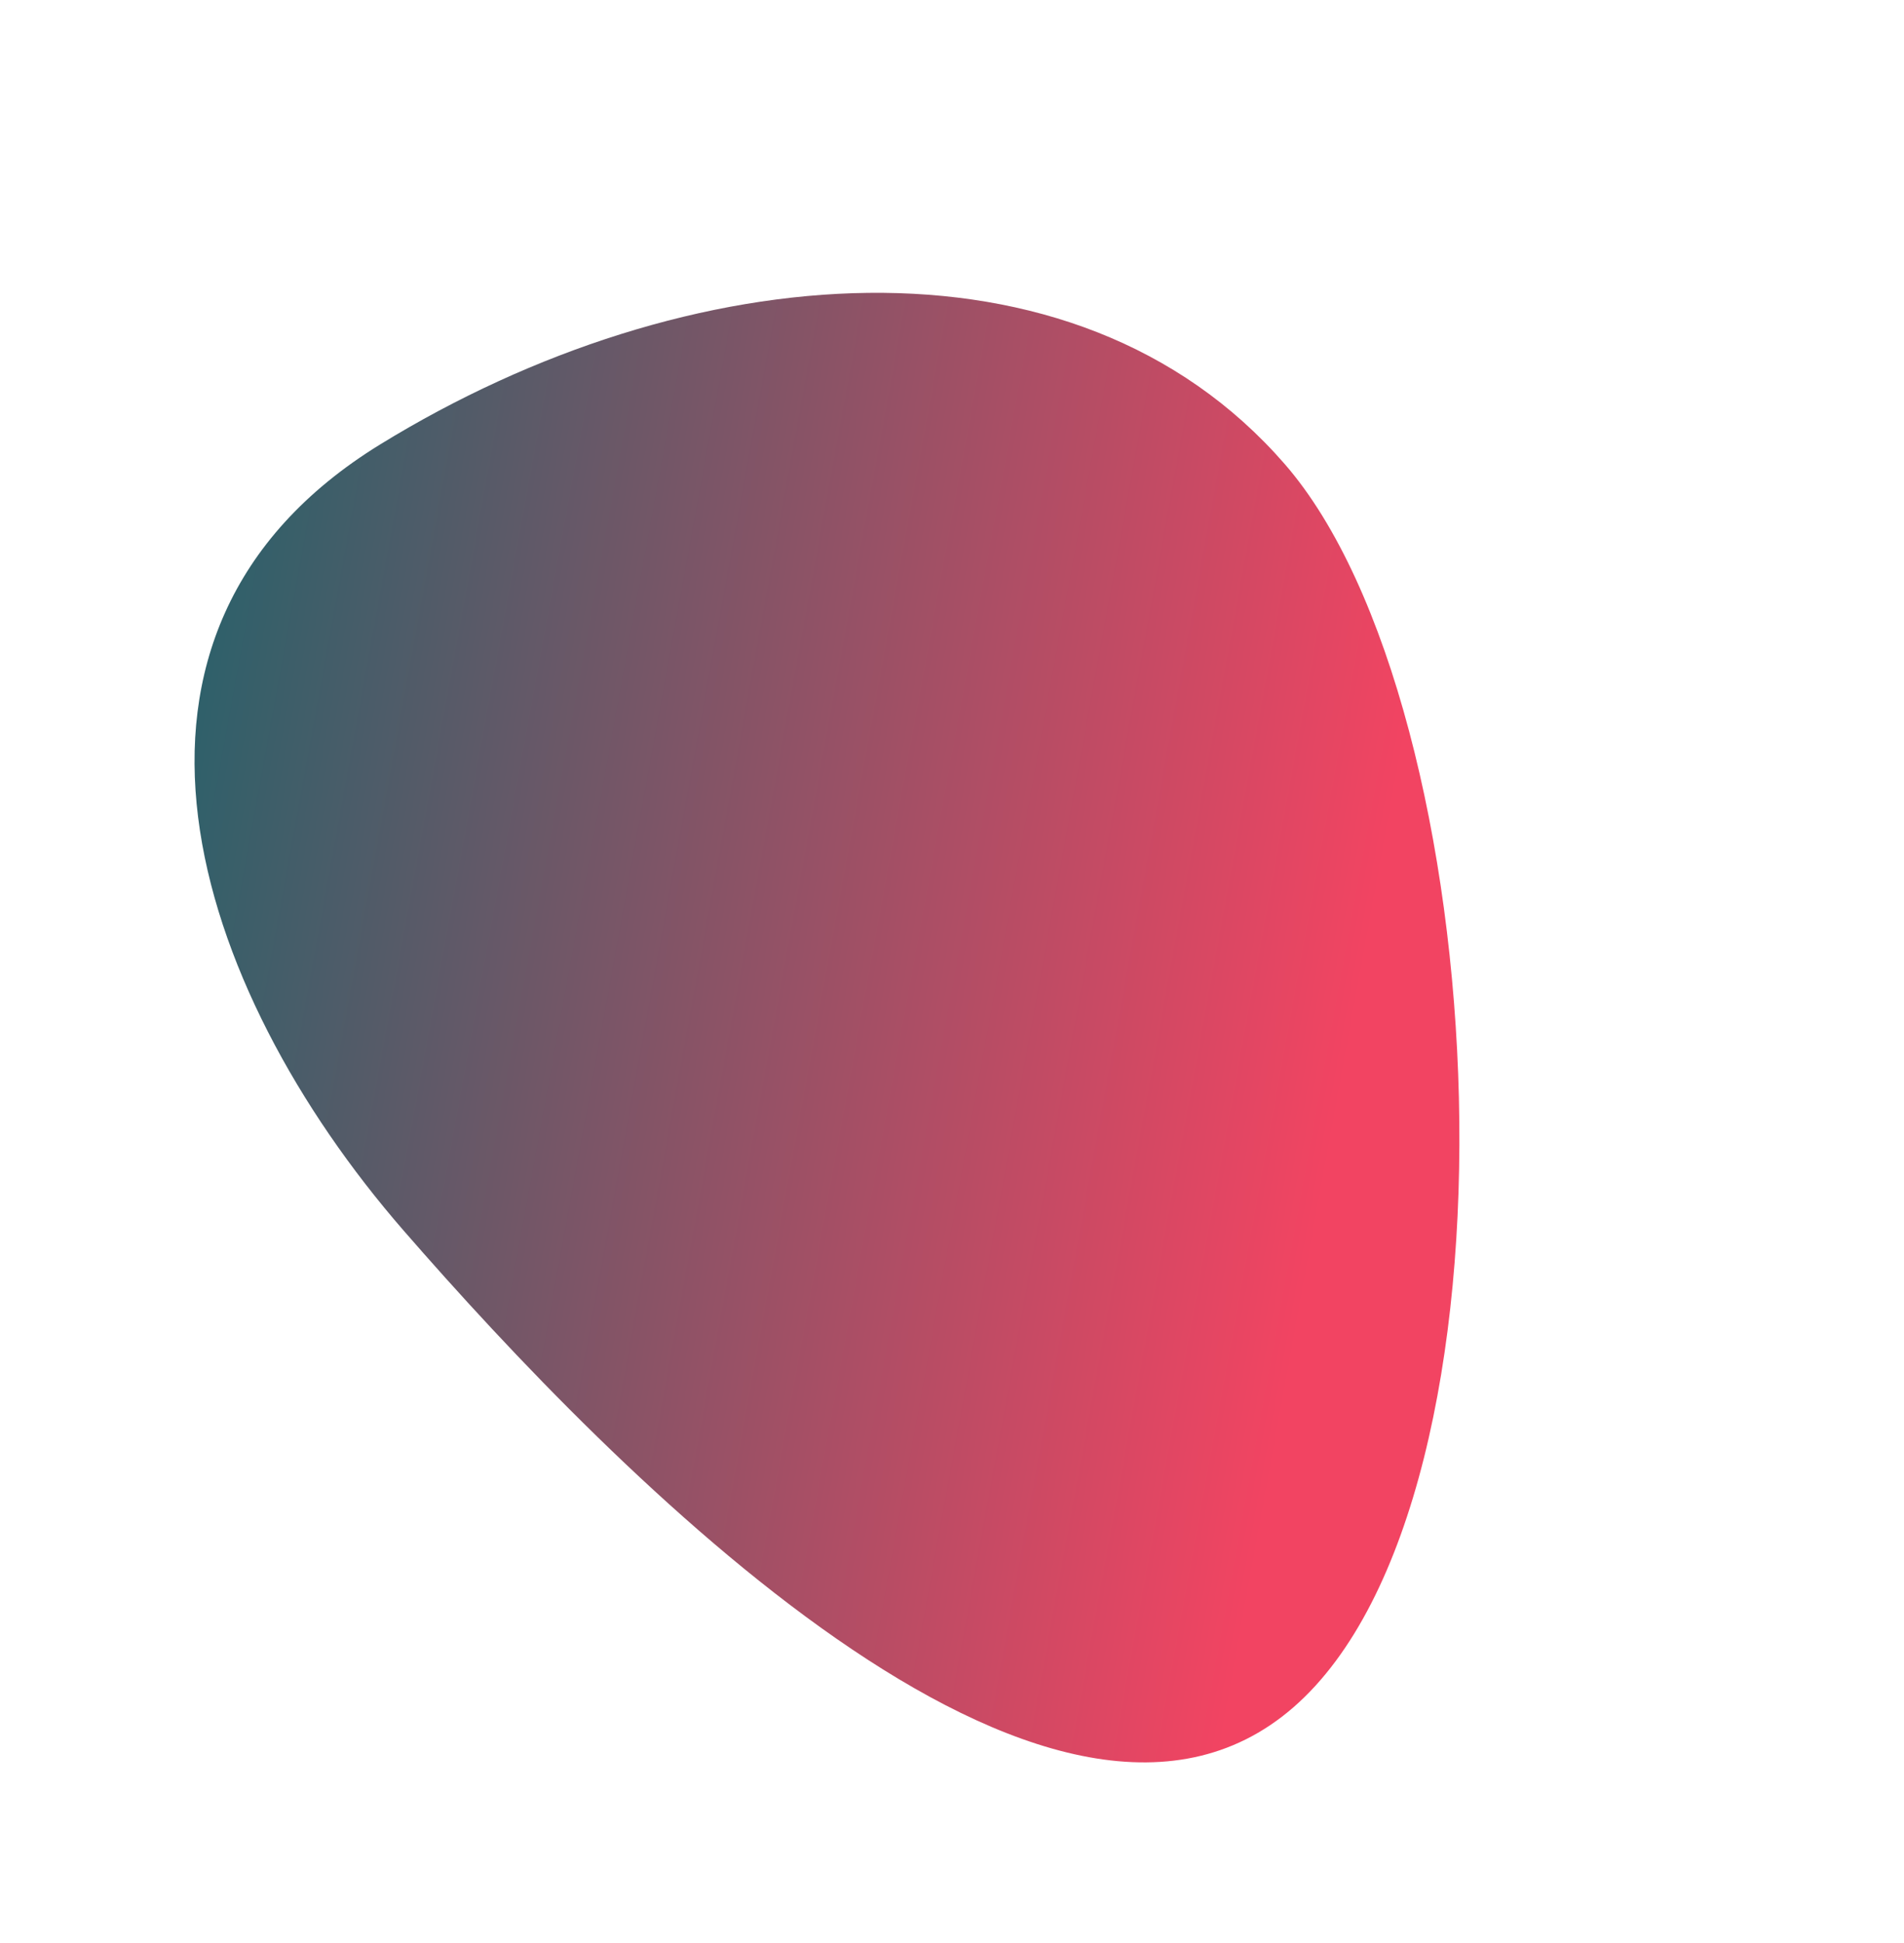 <svg xmlns="http://www.w3.org/2000/svg" xmlns:xlink="http://www.w3.org/1999/xlink" width="303.475" height="309.622" viewBox="0 0 303.475 309.622">
  <defs>
    <linearGradient id="linear-gradient" x1="0.577" y1="0.787" x2="0.165" y2="0.067" gradientUnits="objectBoundingBox">
      <stop offset="0" stop-color="#f24462"/>
      <stop offset="1" stop-color="#2a616a"/>
    </linearGradient>
  </defs>
  <path id="Fifth_Blob" data-name="Fifth Blob" d="M176.822-6.683c-56.477-9.368-79.379,45.8-79.379,96.965s6,150.435,57.169,150.435S283.578,141.452,283.578,90.282,233.3,2.685,176.822-6.683Z" transform="translate(-68.469 191.879) rotate(-41)" fill="url(#linear-gradient)"/>
</svg>

